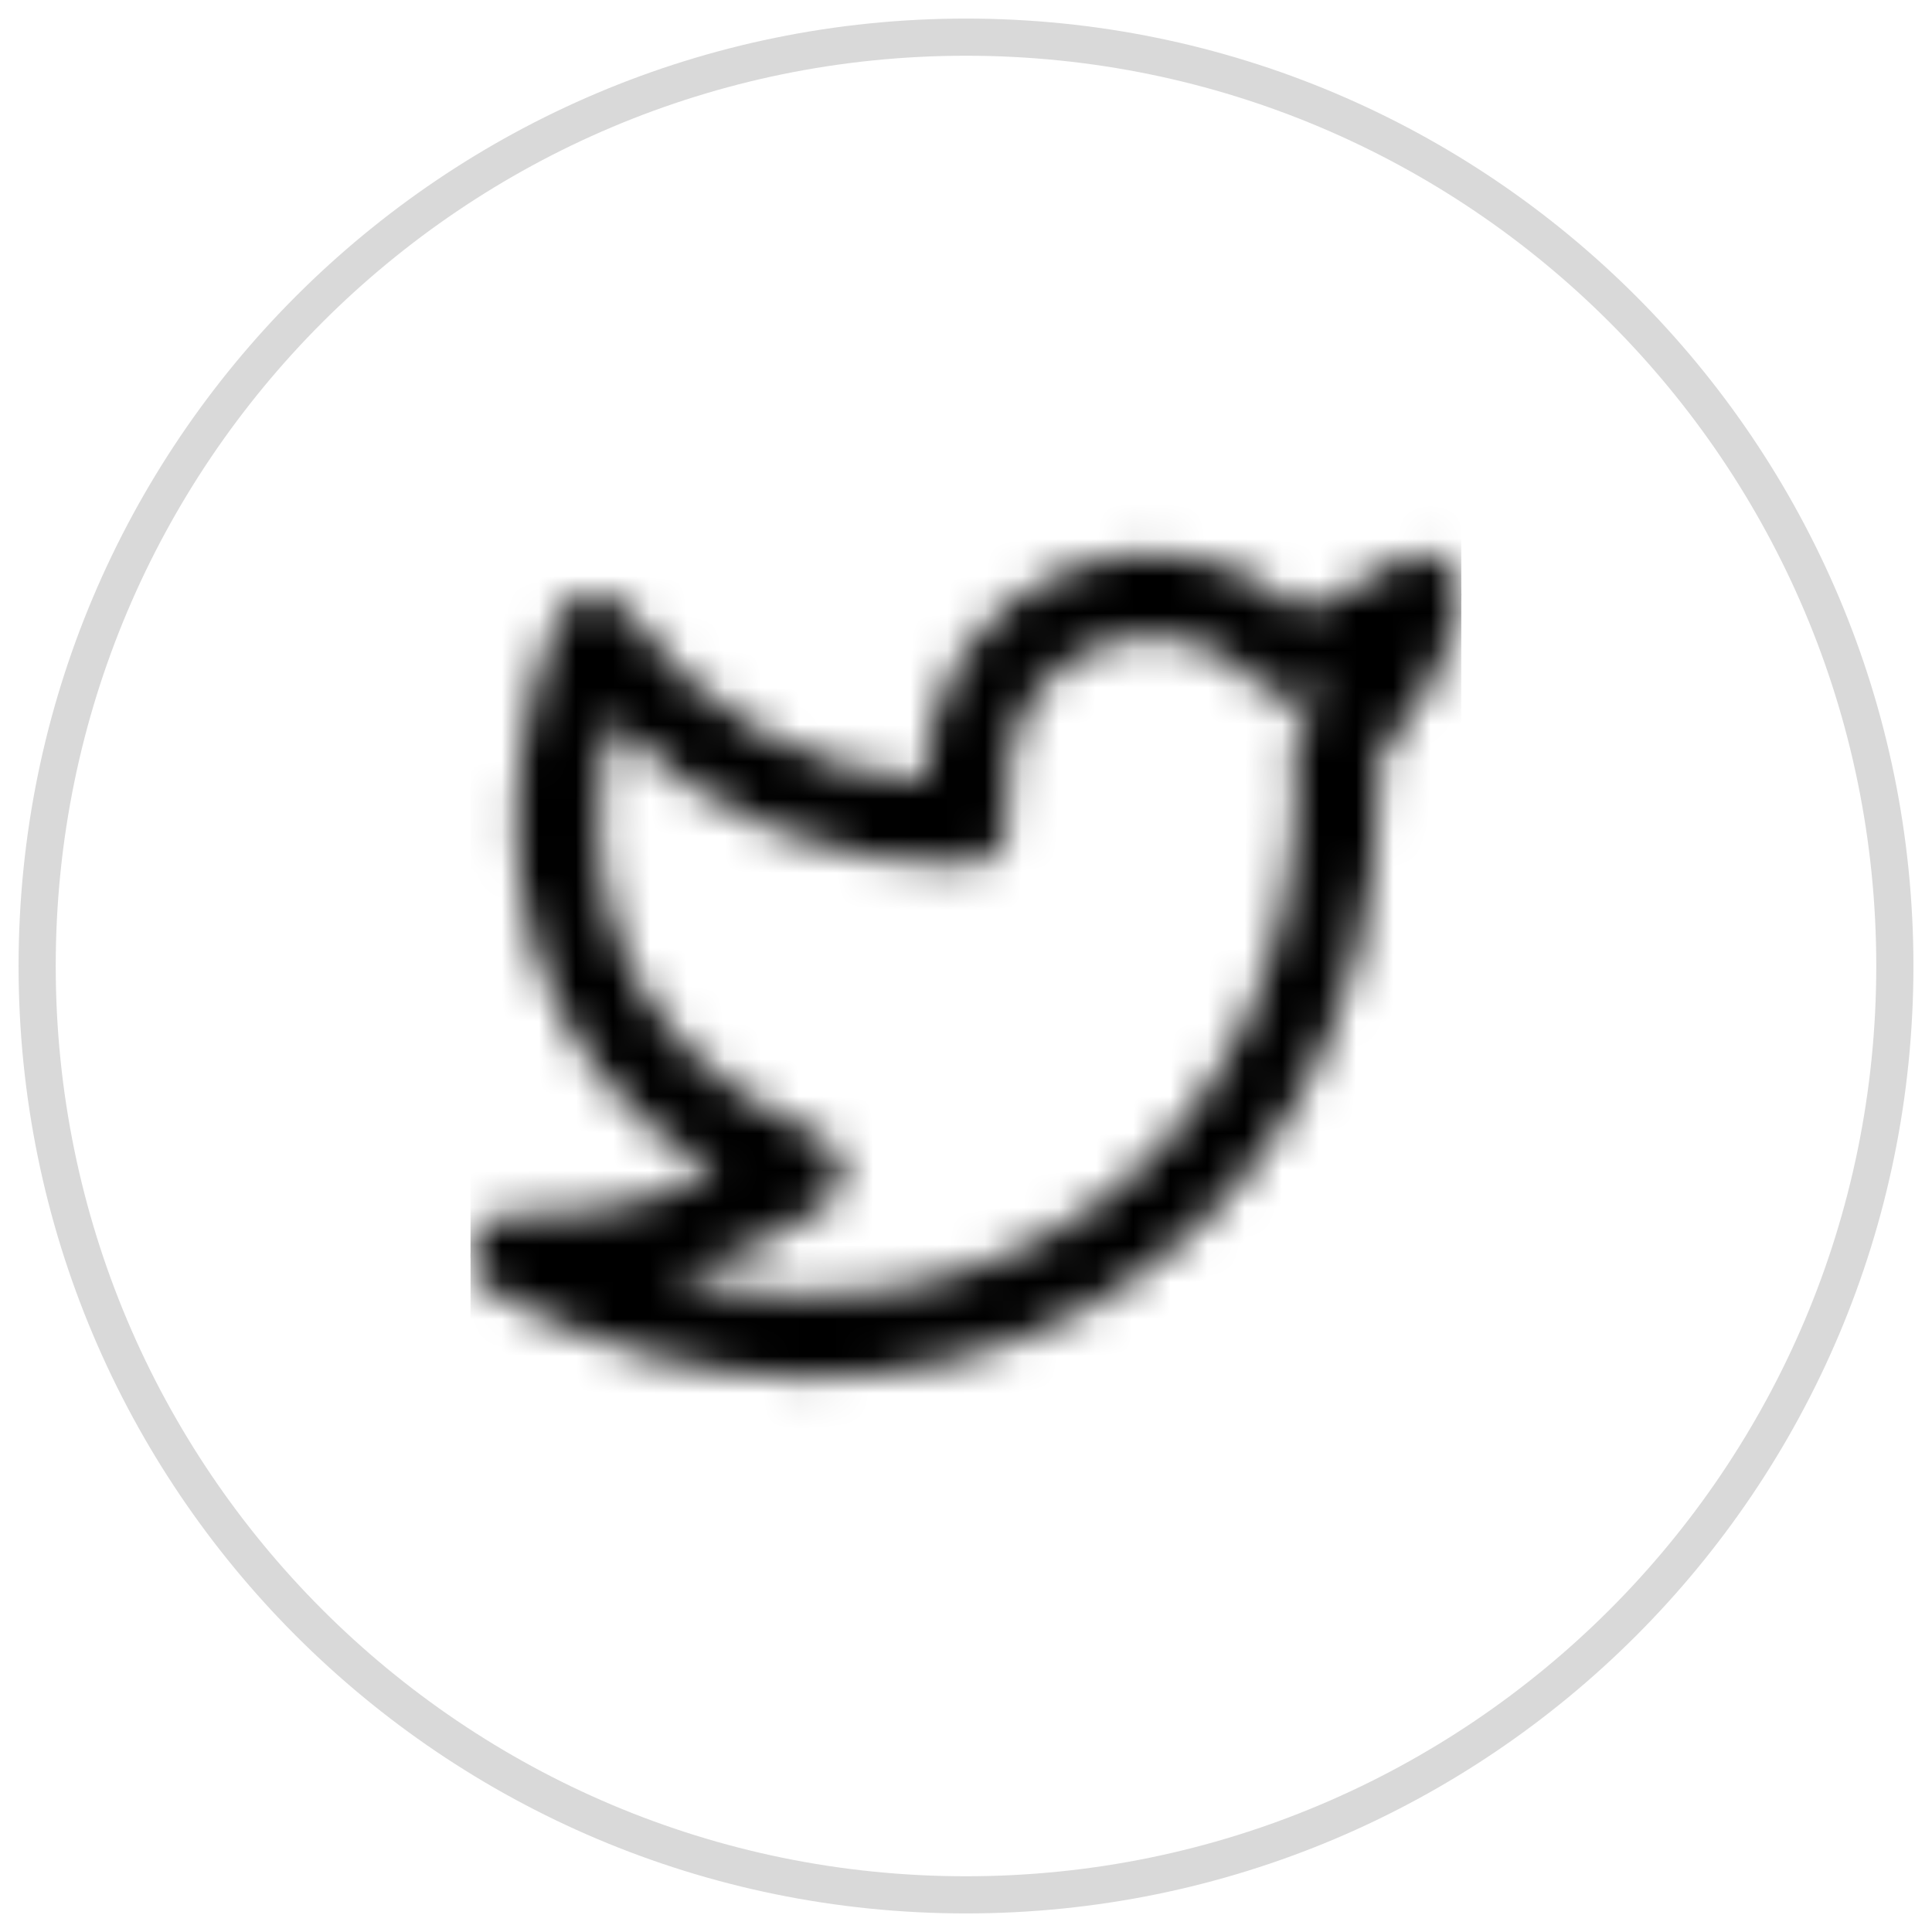 <svg width="52" height="52" viewBox="0 0 52 52" fill="none" xmlns="http://www.w3.org/2000/svg">
<mask id="mask0_25:104" style="mask-type:alpha" maskUnits="userSpaceOnUse" x="12" y="14" width="28" height="24">
<path d="M37.581 15.105C38.42 14.514 39.544 15.279 39.301 16.276C38.921 17.839 38.158 19.279 37.085 20.47C37.102 20.65 37.11 20.831 37.111 21.013C37.111 34.19 24.393 40.959 13.238 34.762C12.215 34.194 12.652 32.634 13.822 32.681C15.696 32.755 17.551 32.383 19.238 31.606C16.788 30.096 15.22 28.098 14.451 25.733C13.657 23.292 13.773 20.727 14.435 18.291C14.636 17.554 14.839 16.999 14.984 16.673C15.335 15.884 16.413 15.779 16.909 16.486C18.766 19.13 21.703 20.781 24.888 21.02C24.871 18.482 26.431 16.197 28.806 15.291C30.953 14.472 33.355 14.936 35.036 16.441C35.938 16.109 36.794 15.66 37.581 15.105ZM35.053 18.777C34.635 18.903 34.181 18.772 33.895 18.442C32.83 17.218 31.114 16.789 29.598 17.367C28.082 17.946 27.089 19.409 27.111 21.047V22.158C27.111 22.76 26.631 23.253 26.028 23.268C22.405 23.362 18.944 21.936 16.449 19.395C16.01 21.289 15.978 23.243 16.564 25.046C17.317 27.358 19.038 29.234 22.006 30.553C22.803 30.907 22.9 31.998 22.179 32.488C20.936 33.332 19.573 33.965 18.146 34.373C26.679 36.617 34.889 30.953 34.889 21.017C34.888 20.776 34.865 20.536 34.819 20.3C34.75 19.935 34.867 19.56 35.131 19.3C35.378 19.056 35.607 18.796 35.817 18.521C35.565 18.614 35.311 18.7 35.053 18.777Z" fill="white"/>
</mask>
<g mask="url(#mask0_25:104)">
<path d="M37.581 15.105C38.42 14.514 39.544 15.279 39.301 16.276C38.921 17.839 38.158 19.279 37.085 20.47C37.102 20.65 37.11 20.831 37.111 21.013C37.111 34.19 24.393 40.959 13.238 34.762C12.215 34.194 12.652 32.634 13.822 32.681C15.696 32.755 17.551 32.383 19.238 31.606C16.788 30.096 15.22 28.098 14.451 25.733C13.657 23.292 13.773 20.727 14.435 18.291C14.636 17.554 14.839 16.999 14.984 16.673C15.335 15.884 16.413 15.779 16.909 16.486C18.766 19.13 21.703 20.781 24.888 21.02C24.871 18.482 26.431 16.197 28.806 15.291C30.953 14.472 33.355 14.936 35.036 16.441C35.938 16.109 36.794 15.66 37.581 15.105ZM35.053 18.777C34.635 18.903 34.181 18.772 33.895 18.442C32.83 17.218 31.114 16.789 29.598 17.367C28.082 17.946 27.089 19.409 27.111 21.047V22.158C27.111 22.76 26.631 23.253 26.028 23.268C22.405 23.362 18.944 21.936 16.449 19.395C16.01 21.289 15.978 23.243 16.564 25.046C17.317 27.358 19.038 29.234 22.006 30.553C22.803 30.907 22.9 31.998 22.179 32.488C20.936 33.332 19.573 33.965 18.146 34.373C26.679 36.617 34.889 30.953 34.889 21.017C34.888 20.776 34.865 20.536 34.819 20.3C34.75 19.935 34.867 19.56 35.131 19.3C35.378 19.056 35.607 18.796 35.817 18.521C35.565 18.614 35.311 18.7 35.053 18.777Z" fill="black"/>
<path d="M39.331 12.668H12.664V39.335H39.331V12.668Z" fill="black"/>
</g>
<path d="M26 51C39.807 51 51 39.807 51 26C51 12.193 39.807 1 26 1C12.193 1 1 12.193 1 26C1 39.807 12.193 51 26 51Z" stroke="#D9D9D9"/>
</svg>
